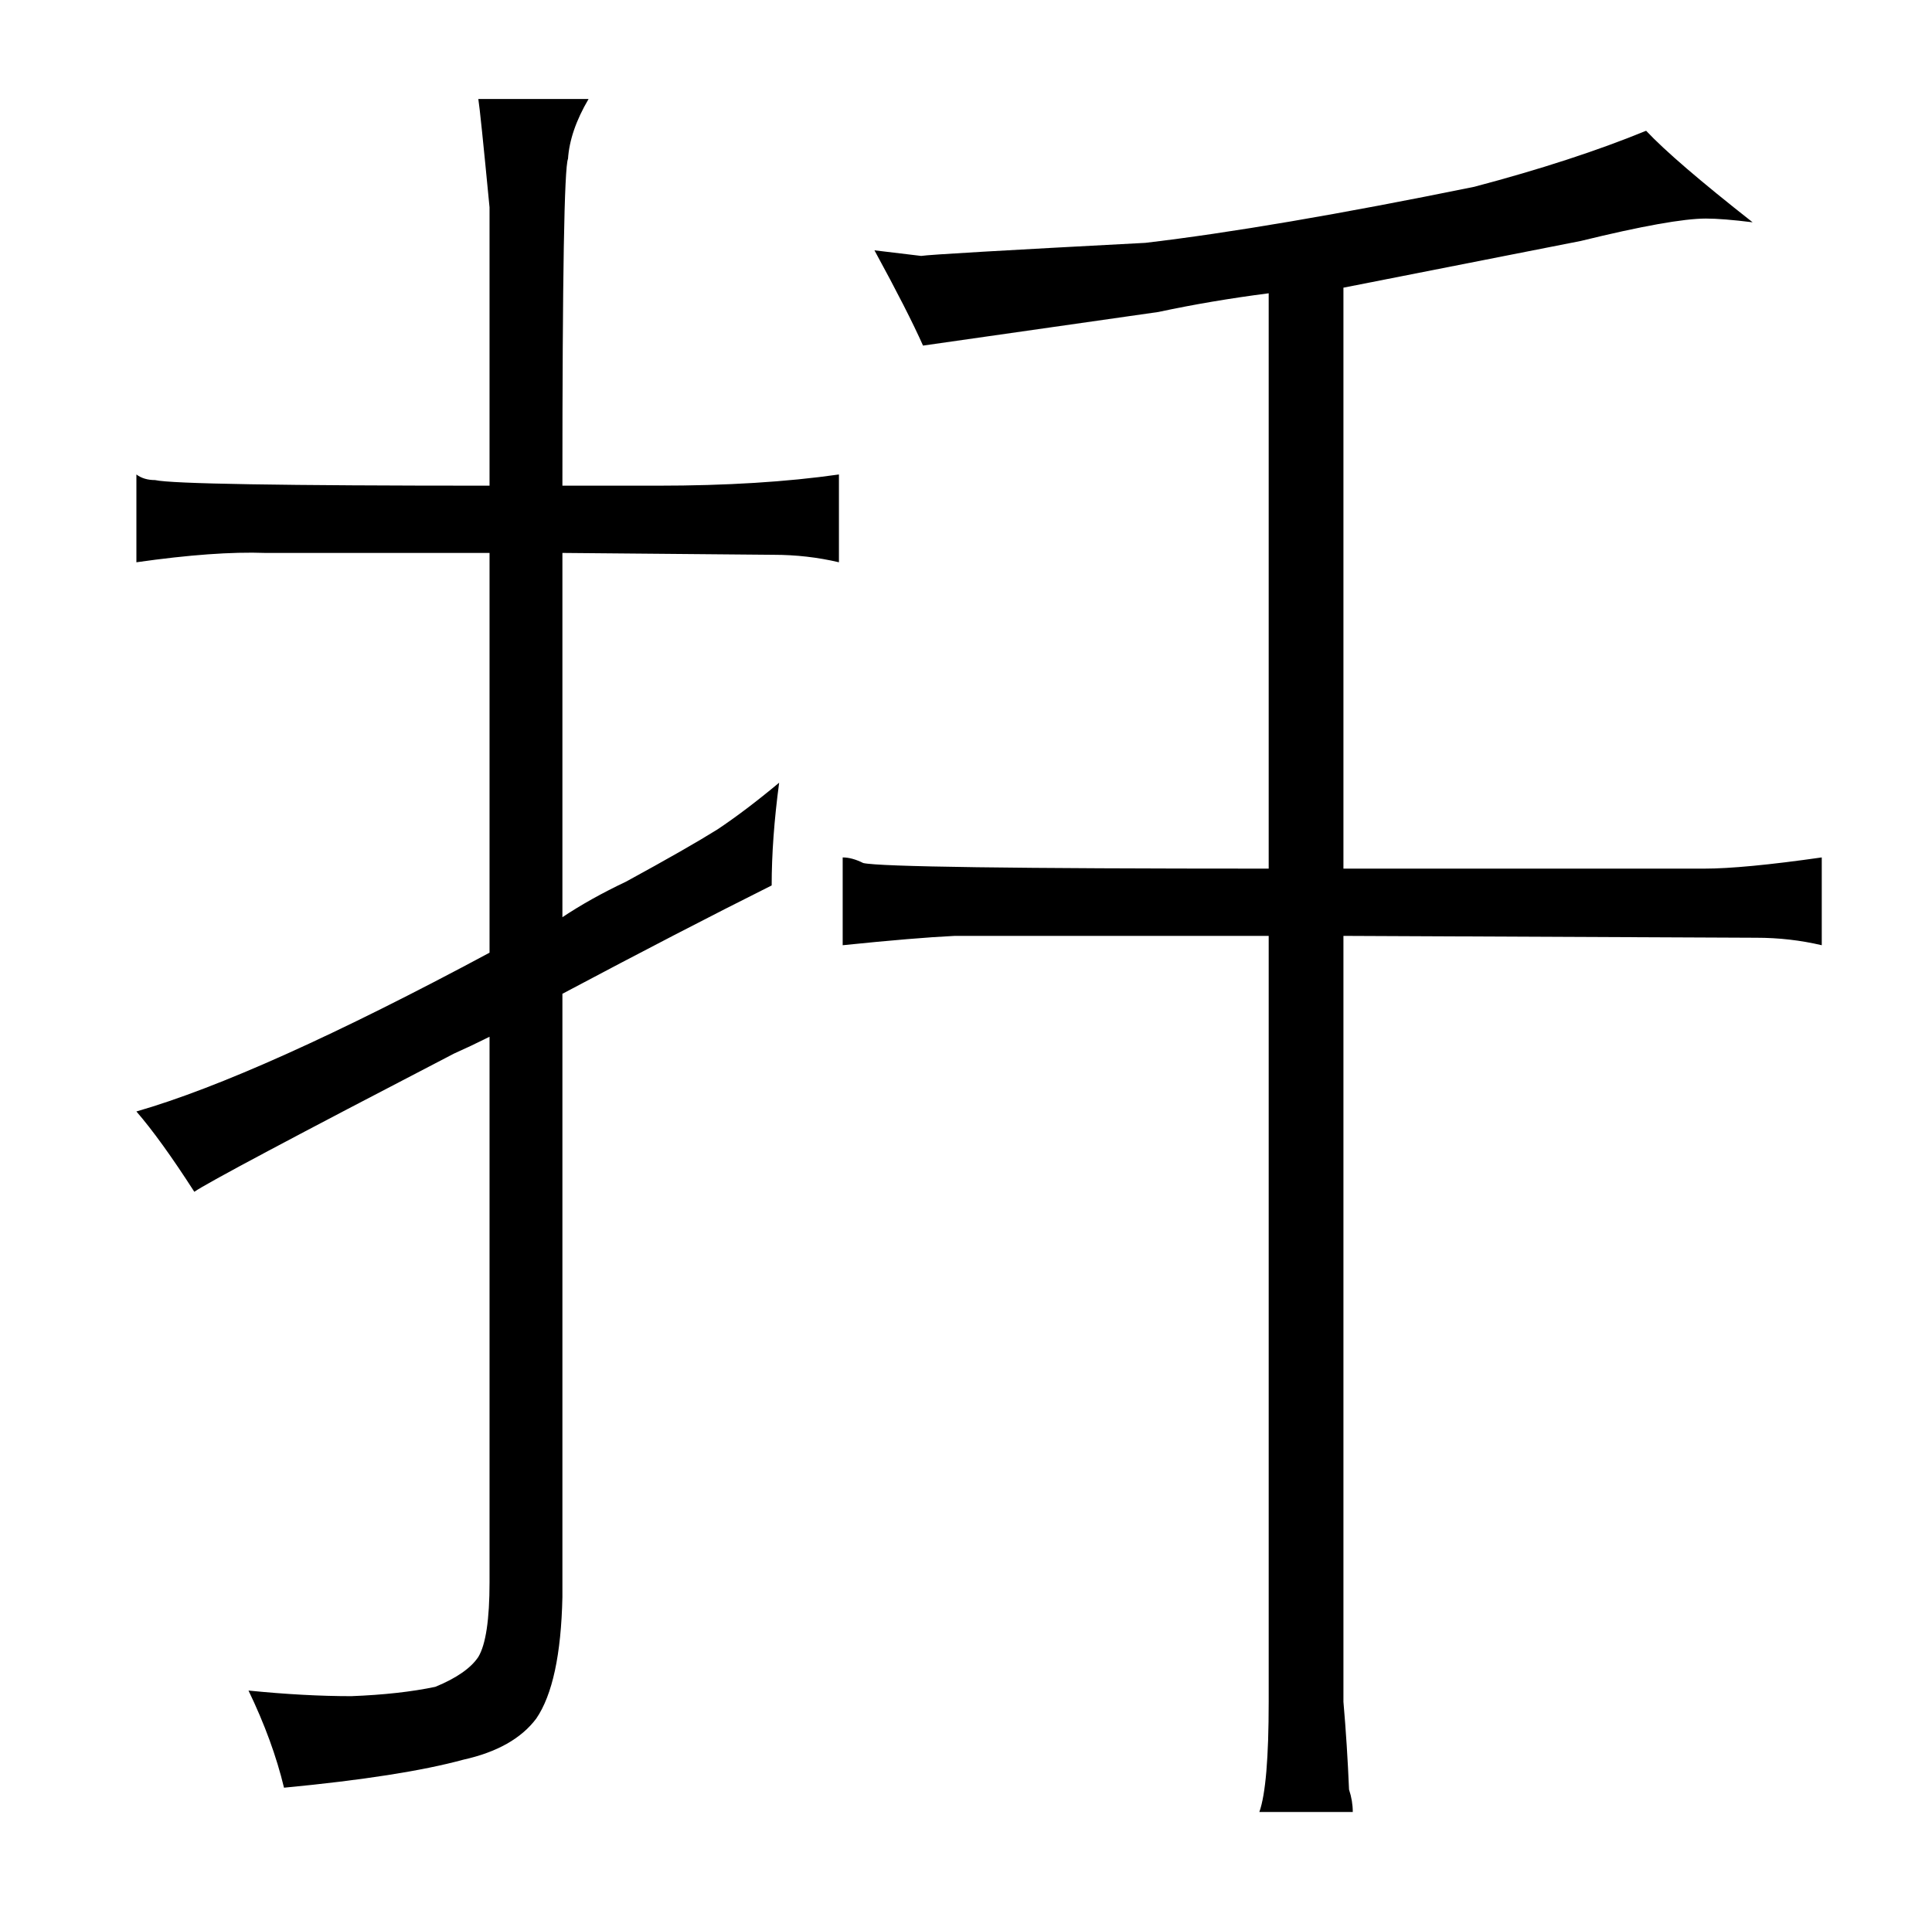 <?xml version="1.0" standalone="no"?>
<!DOCTYPE svg PUBLIC "-//W3C//DTD SVG 1.1//EN" "http://www.w3.org/Graphics/SVG/1.1/DTD/svg11.dtd" >
<svg xmlns="http://www.w3.org/2000/svg" xmlns:xlink="http://www.w3.org/1999/xlink" version="1.1" viewBox="-10 0 1034 1024">
  <g transform="matrix(1 0 0 -1 0 820)">
   <path fill="currentColor"
d="M252 560q-166 0 -179 3q-6 0 -10 3v-47q42 6 69 5h120v-214q-123 -66 -189 -85q13 -15 31 -43q10 7 139 74q9 4 19 9v-292q0 -30 -6 -40q-6 -9 -23 -16q-19 -4 -45 -5q-25 0 -55 3q13 -27 19 -52q63 6 96 15q27 6 39 22q13 19 14 65v323q64 34 112 58q0 25 4 55
q-18 -15 -33 -25q-16 -10 -49 -28q-19 -9 -34 -19v195l113 -1q18 0 35 -4v47q-42 -6 -97 -6h-51q0 168 3 175q1 15 11 32h-59q1 -6 6 -58v-149zM669 355q-204 0 -217 3q-6 3 -11 3v-47q39 4 60 5h168v-410q0 -45 -5 -59h50q0 6 -2 12q-1 24 -3 47v410l221 -1q18 0 35 -4v47
q-42 -6 -63 -6h-193v311l127 25q49 12 67 12q9 0 25 -2q-42 33 -57 49q-39 -16 -92 -30q-108 -22 -176 -30q-114 -6 -120 -7l-25 3q18 -33 26 -51l126 18q28 6 59 10v-308z" />
  </g>

</svg>
